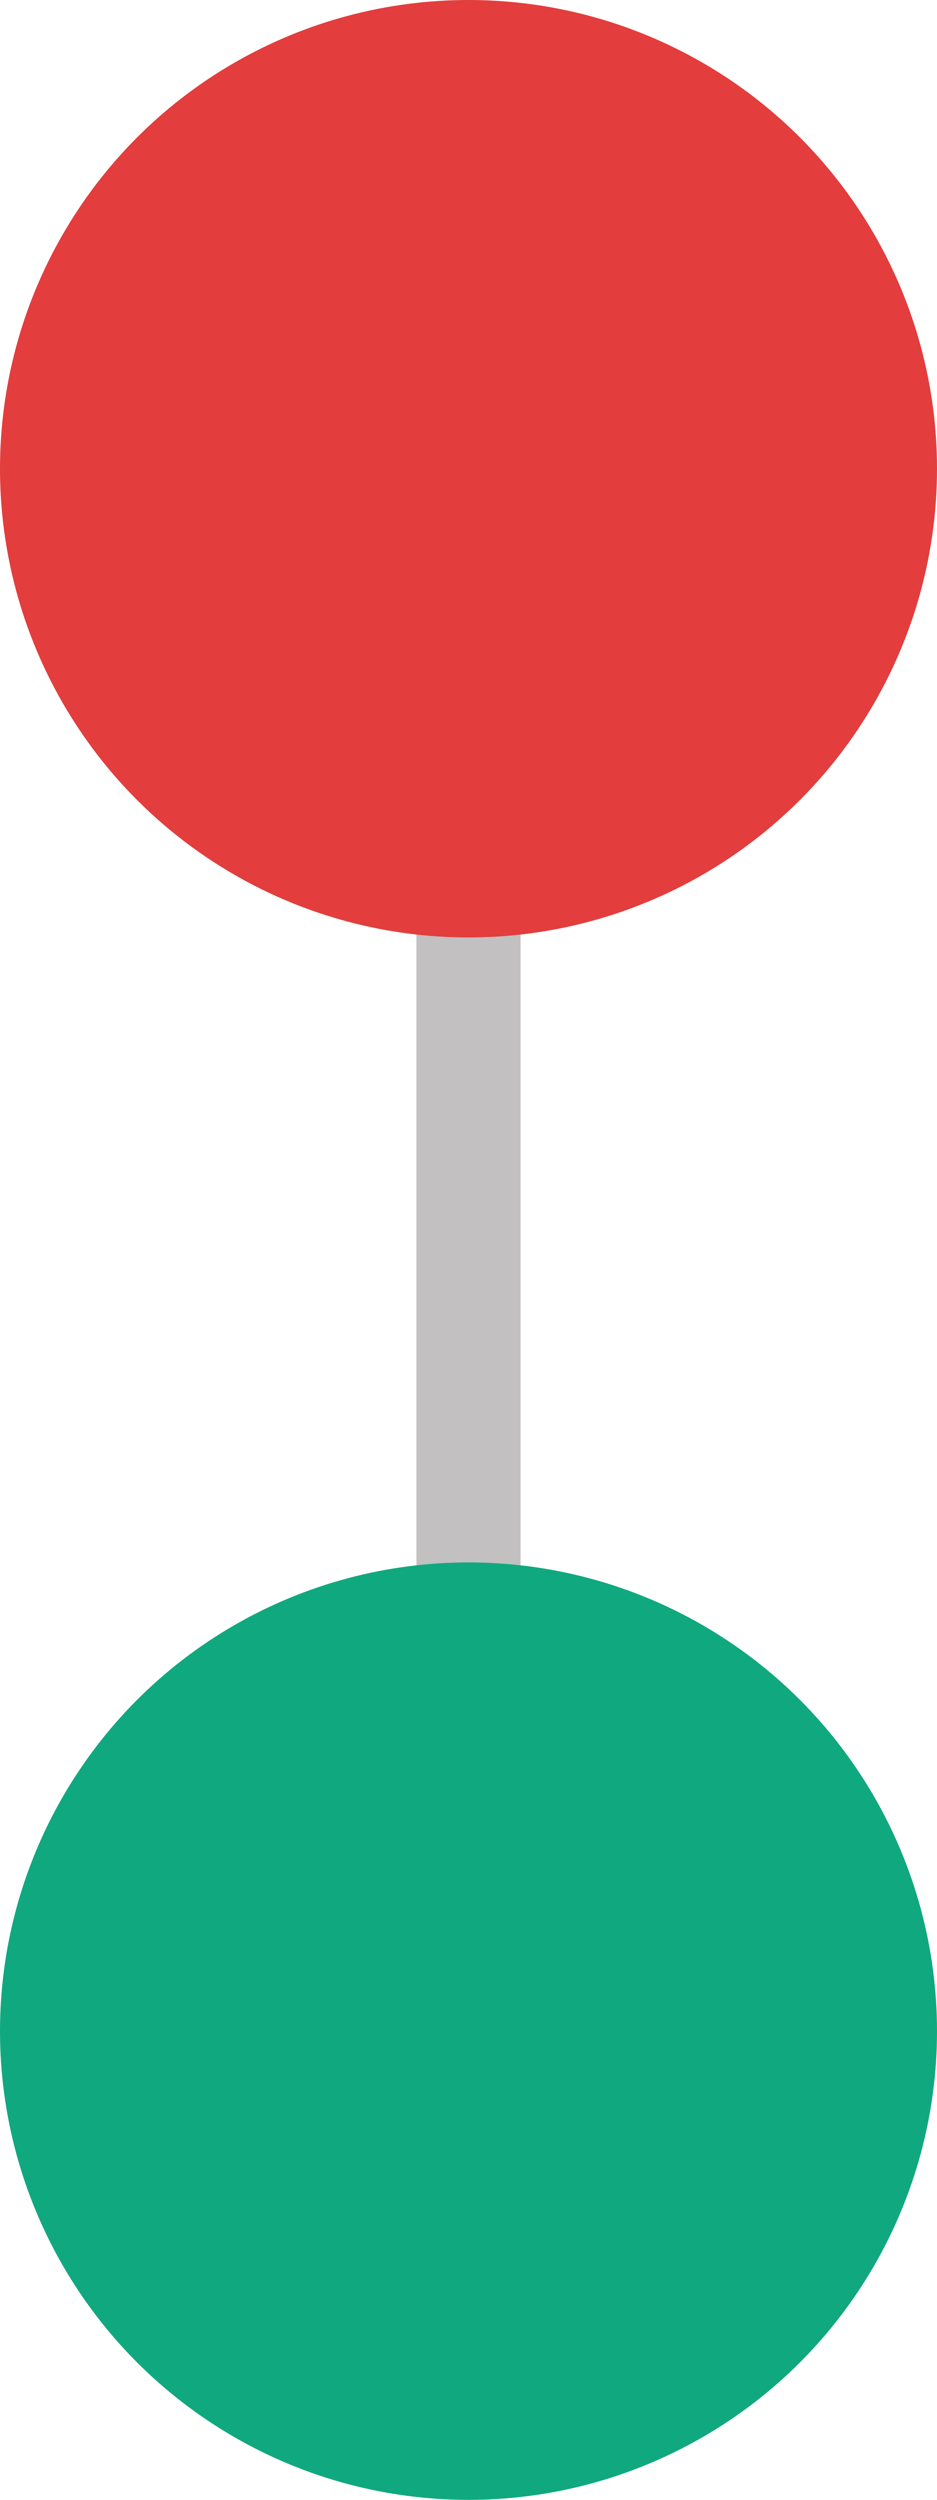 <svg xmlns="http://www.w3.org/2000/svg" width="9" height="24" viewBox="0 0 9 24">
  <g id="Group_1415" data-name="Group 1415" transform="translate(-54 -105)">
    <line id="Line_19" data-name="Line 19" y2="15.656" transform="translate(58.5 109.5)" fill="none" stroke="#c2c0c0" stroke-width="1"/>
    <circle id="Ellipse_446" data-name="Ellipse 446" cx="4.5" cy="4.5" r="4.5" transform="translate(54 105)" fill="#e33d3d"/>
    <circle id="Ellipse_447" data-name="Ellipse 447" cx="4.5" cy="4.5" r="4.5" transform="translate(54 120)" fill="#10a87f"/>
  </g>
</svg>
